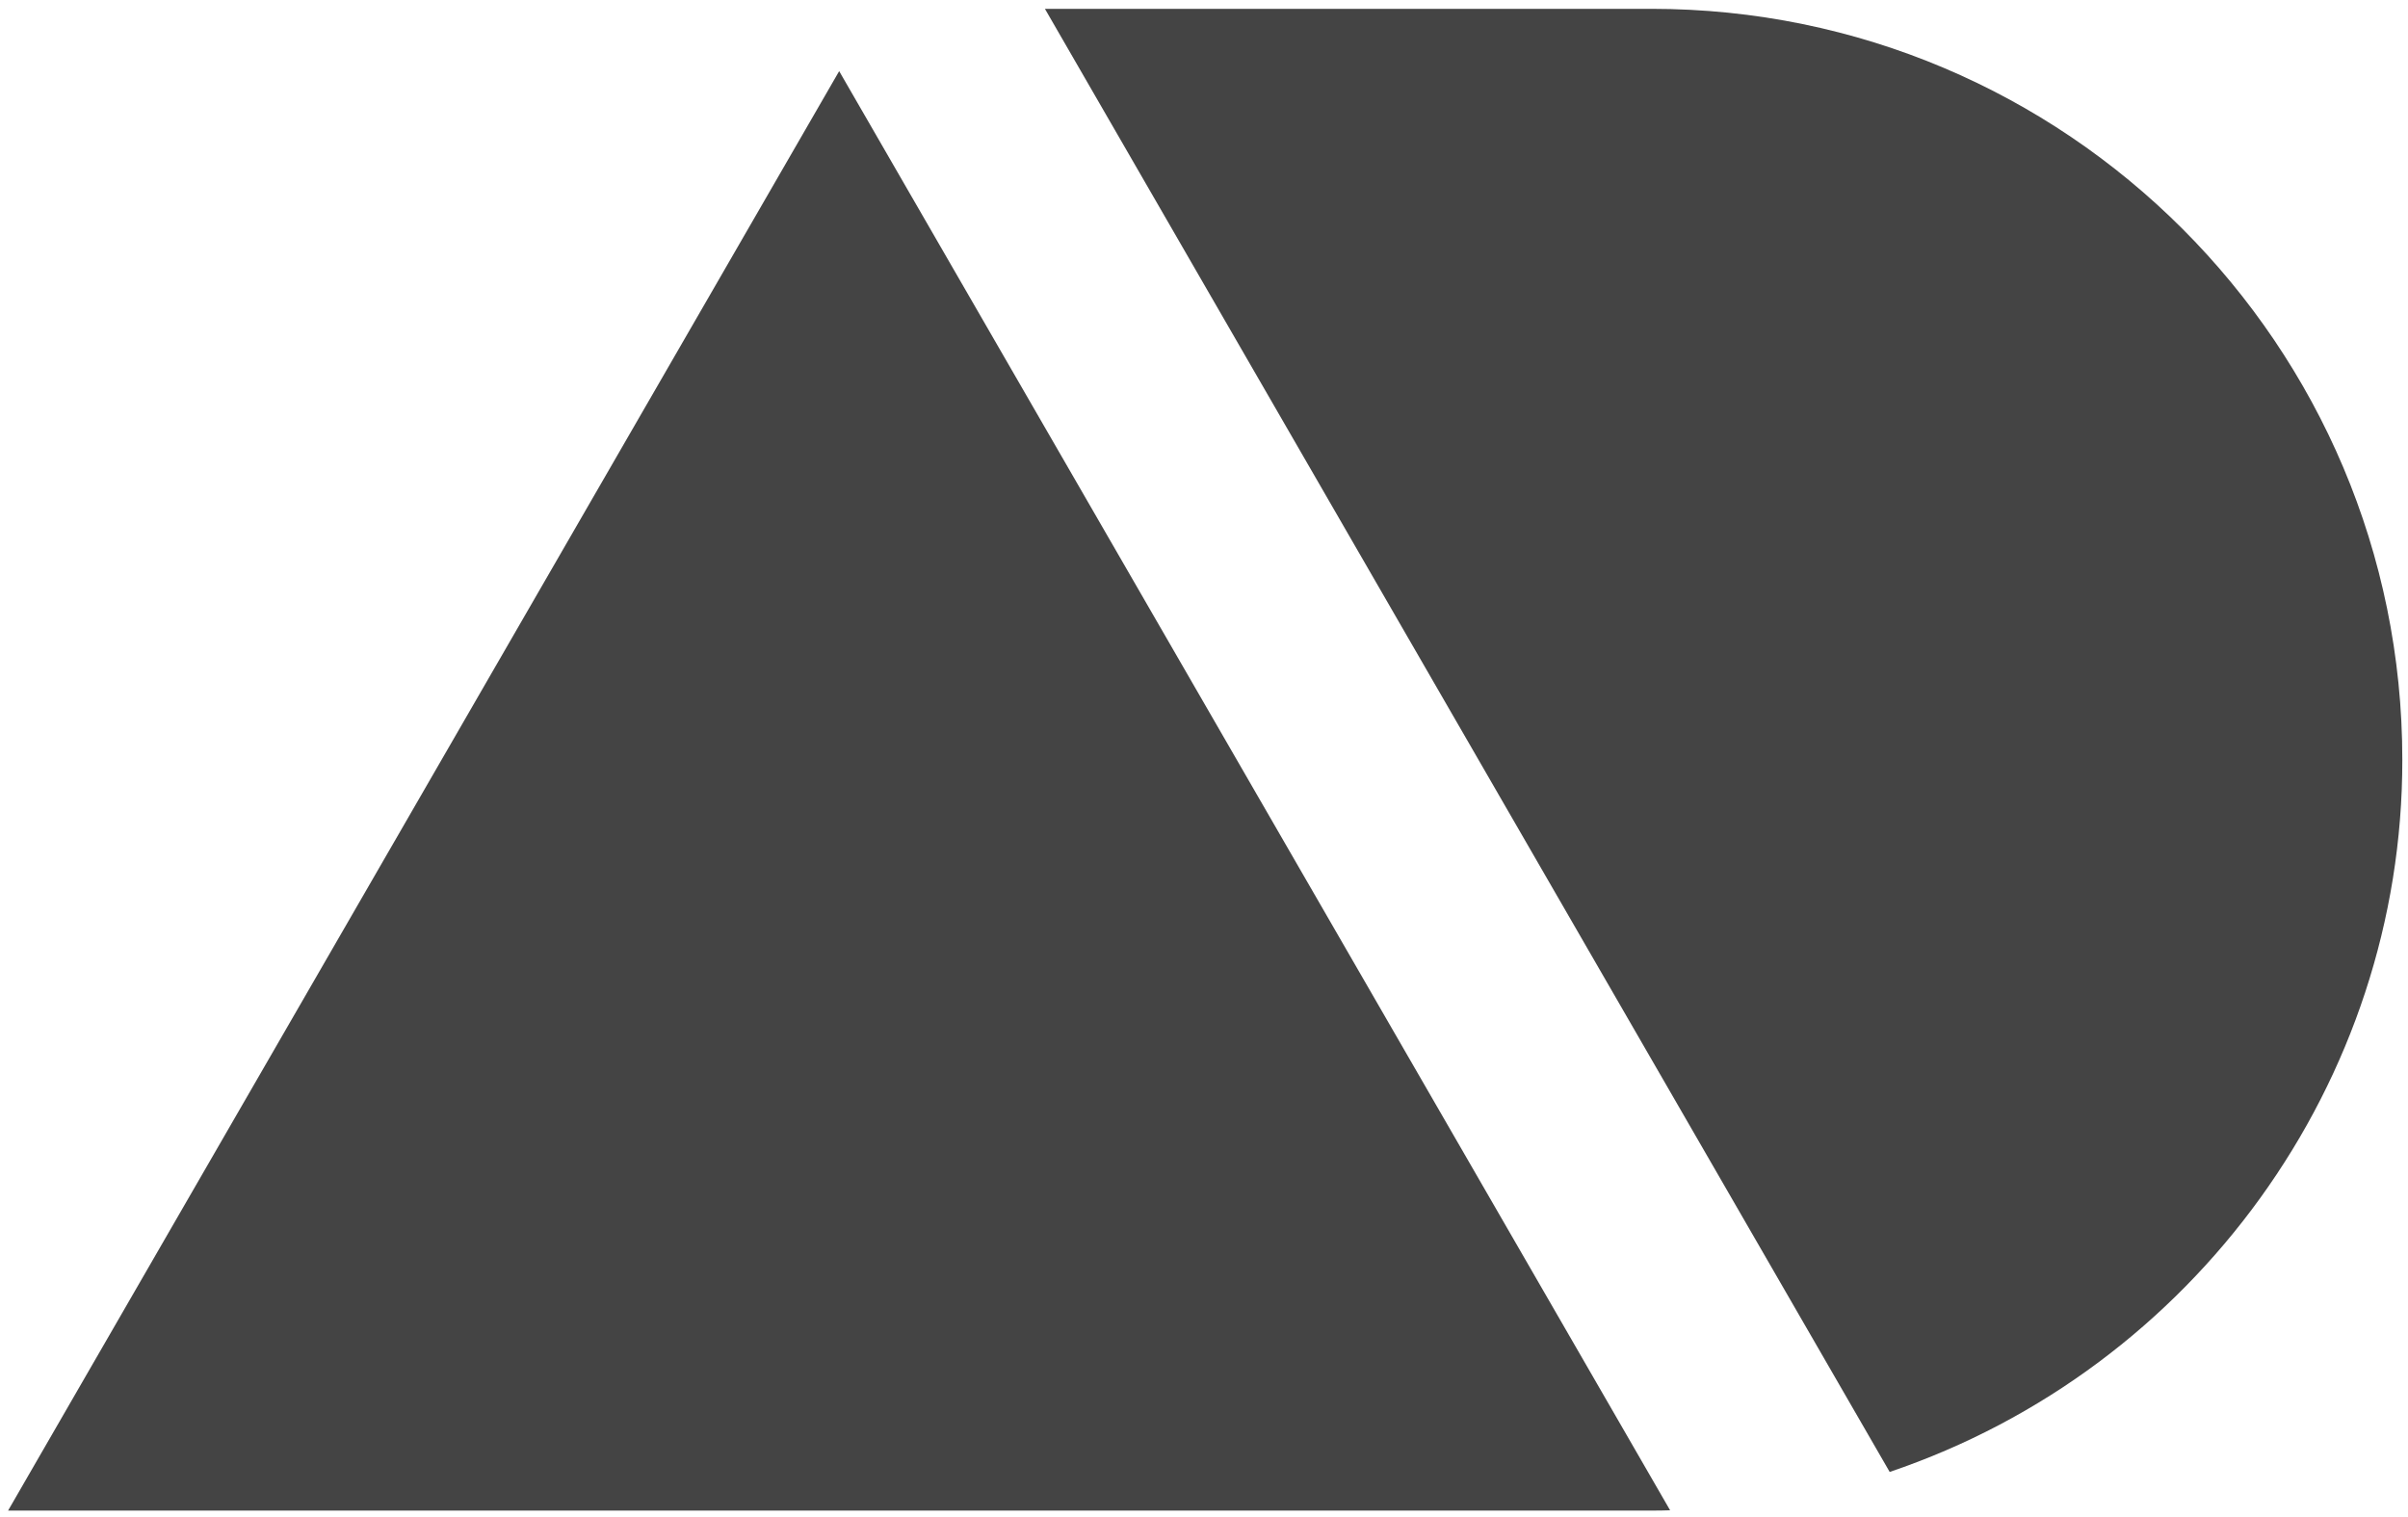 <svg version="1.1" xmlns="http://www.w3.org/2000/svg" xmlns:xlink="http://www.w3.org/1999/xlink" x="0" y="0" width="1000" height="630" viewBox="0, 0, 1000, 630">
    <g class="ad">
      <path d="M348.496,29.539 L693.564,627.213 C688.495,627.342 691.08,627.3 685.808,627.333 L3.359,627.333 L348.496,29.539 z M685.807,3.667 C858.028,3.667 997.641,143.279 997.641,315.5 C997.798,449.259 911.137,568.518 784.751,611.286 L433.941,3.667 L685.807,3.667 z" fill="#444444"/>
    </g>
</svg>